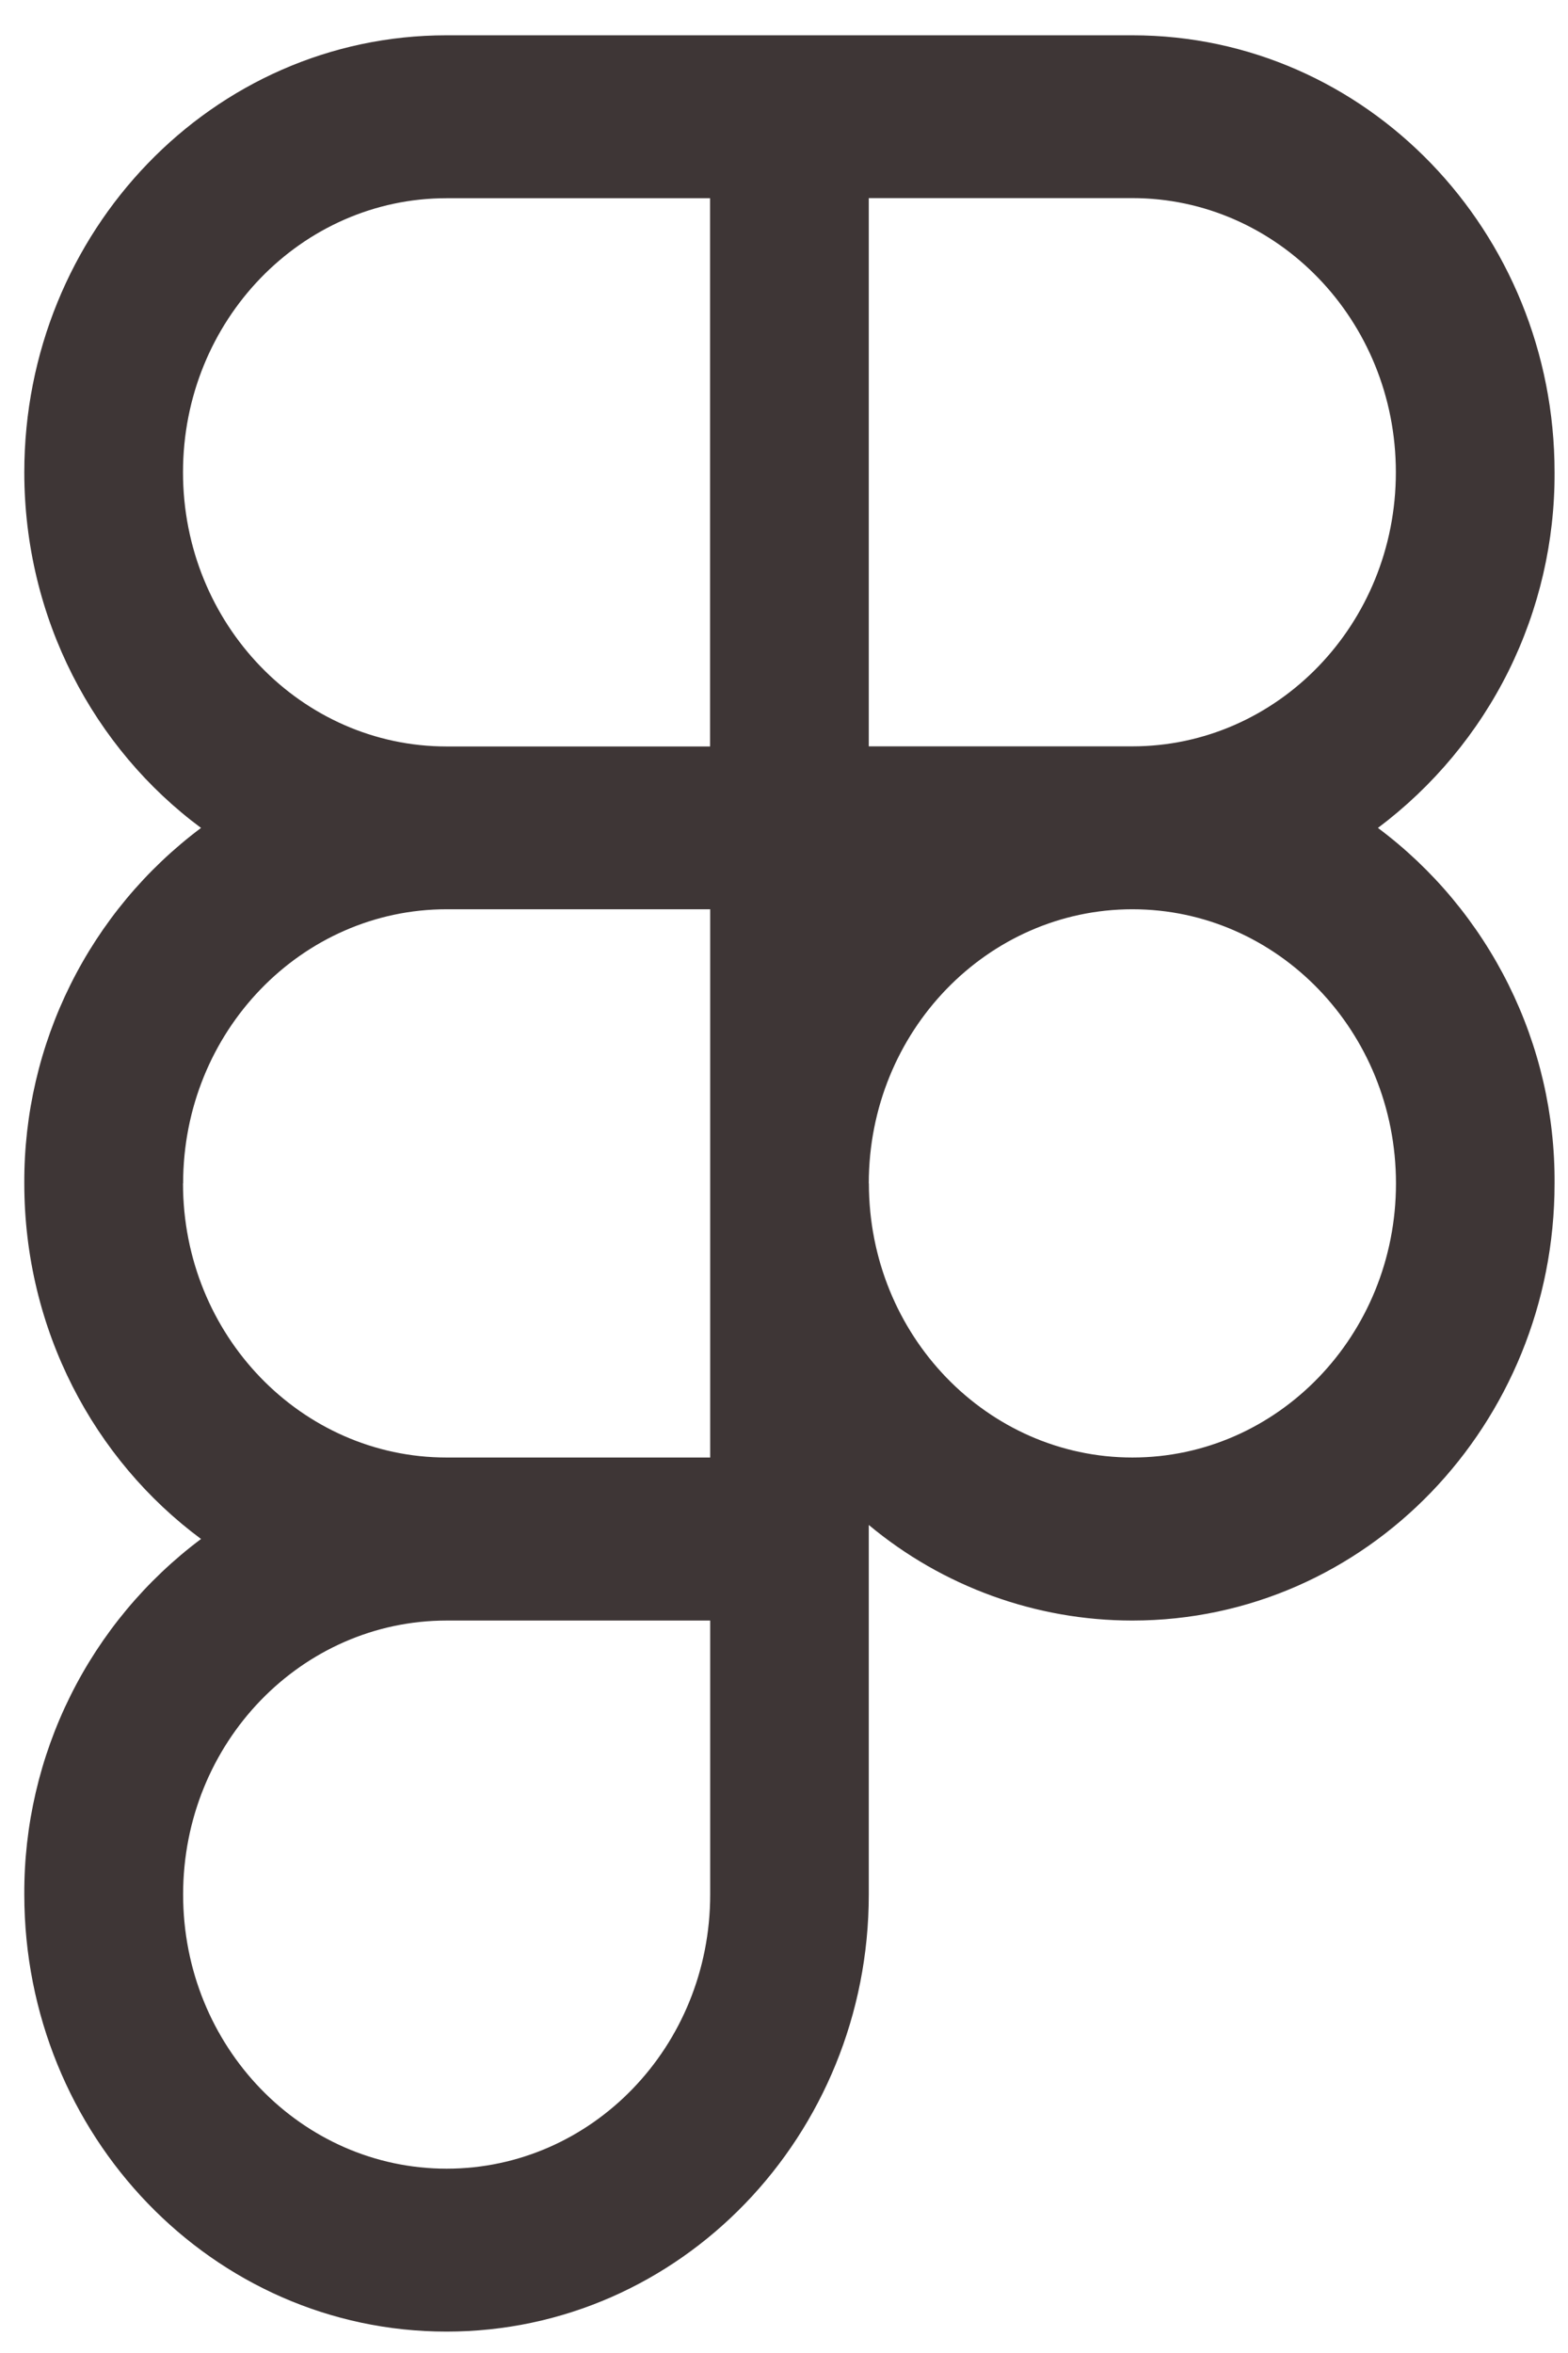 <svg width="14" height="21" viewBox="0 0 14 21" fill="none" xmlns="http://www.w3.org/2000/svg">
<path fill-rule="evenodd" clip-rule="evenodd" d="M3.987 0.315C1.898 0.315 0.217 2.068 0.217 4.215C0.217 5.521 0.839 6.681 1.795 7.389C1.302 7.758 0.903 8.237 0.629 8.788C0.355 9.339 0.214 9.946 0.217 10.562C0.217 11.868 0.839 13.027 1.795 13.735C1.302 14.104 0.903 14.583 0.629 15.134C0.355 15.685 0.214 16.293 0.217 16.908C0.217 19.056 1.898 20.809 3.987 20.809C6.076 20.809 7.757 19.056 7.757 16.908V13.61C8.418 14.161 9.25 14.463 10.11 14.463C12.2 14.463 13.88 12.709 13.88 10.562C13.884 9.946 13.743 9.339 13.469 8.788C13.195 8.237 12.796 7.757 12.303 7.389C12.795 7.02 13.195 6.54 13.469 5.989C13.742 5.438 13.883 4.831 13.88 4.215C13.88 2.068 12.2 0.315 10.11 0.315H3.987V0.315ZM1.634 4.215C1.634 2.857 2.695 1.769 3.987 1.769H6.34V6.662H3.987C2.695 6.662 1.634 5.573 1.634 4.215V4.215ZM10.11 6.661H7.757V1.768H10.11C11.404 1.768 12.463 2.857 12.463 4.215C12.463 5.573 11.404 6.661 10.11 6.661ZM1.635 10.562C1.635 9.204 2.695 8.115 3.988 8.115H6.341V13.008H3.987C2.694 13.008 1.634 11.919 1.634 10.562H1.635ZM7.757 10.562C7.757 9.204 8.818 8.115 10.111 8.115C11.405 8.115 12.464 9.203 12.464 10.562C12.464 11.919 11.405 13.008 10.111 13.008C8.818 13.008 7.758 11.92 7.758 10.562H7.757ZM1.635 16.908C1.635 15.55 2.695 14.463 3.988 14.463H6.341V16.908C6.341 18.267 5.282 19.355 3.988 19.355C2.695 19.355 1.635 18.267 1.635 16.908Z" fill="#3e3636"/>
</svg>
